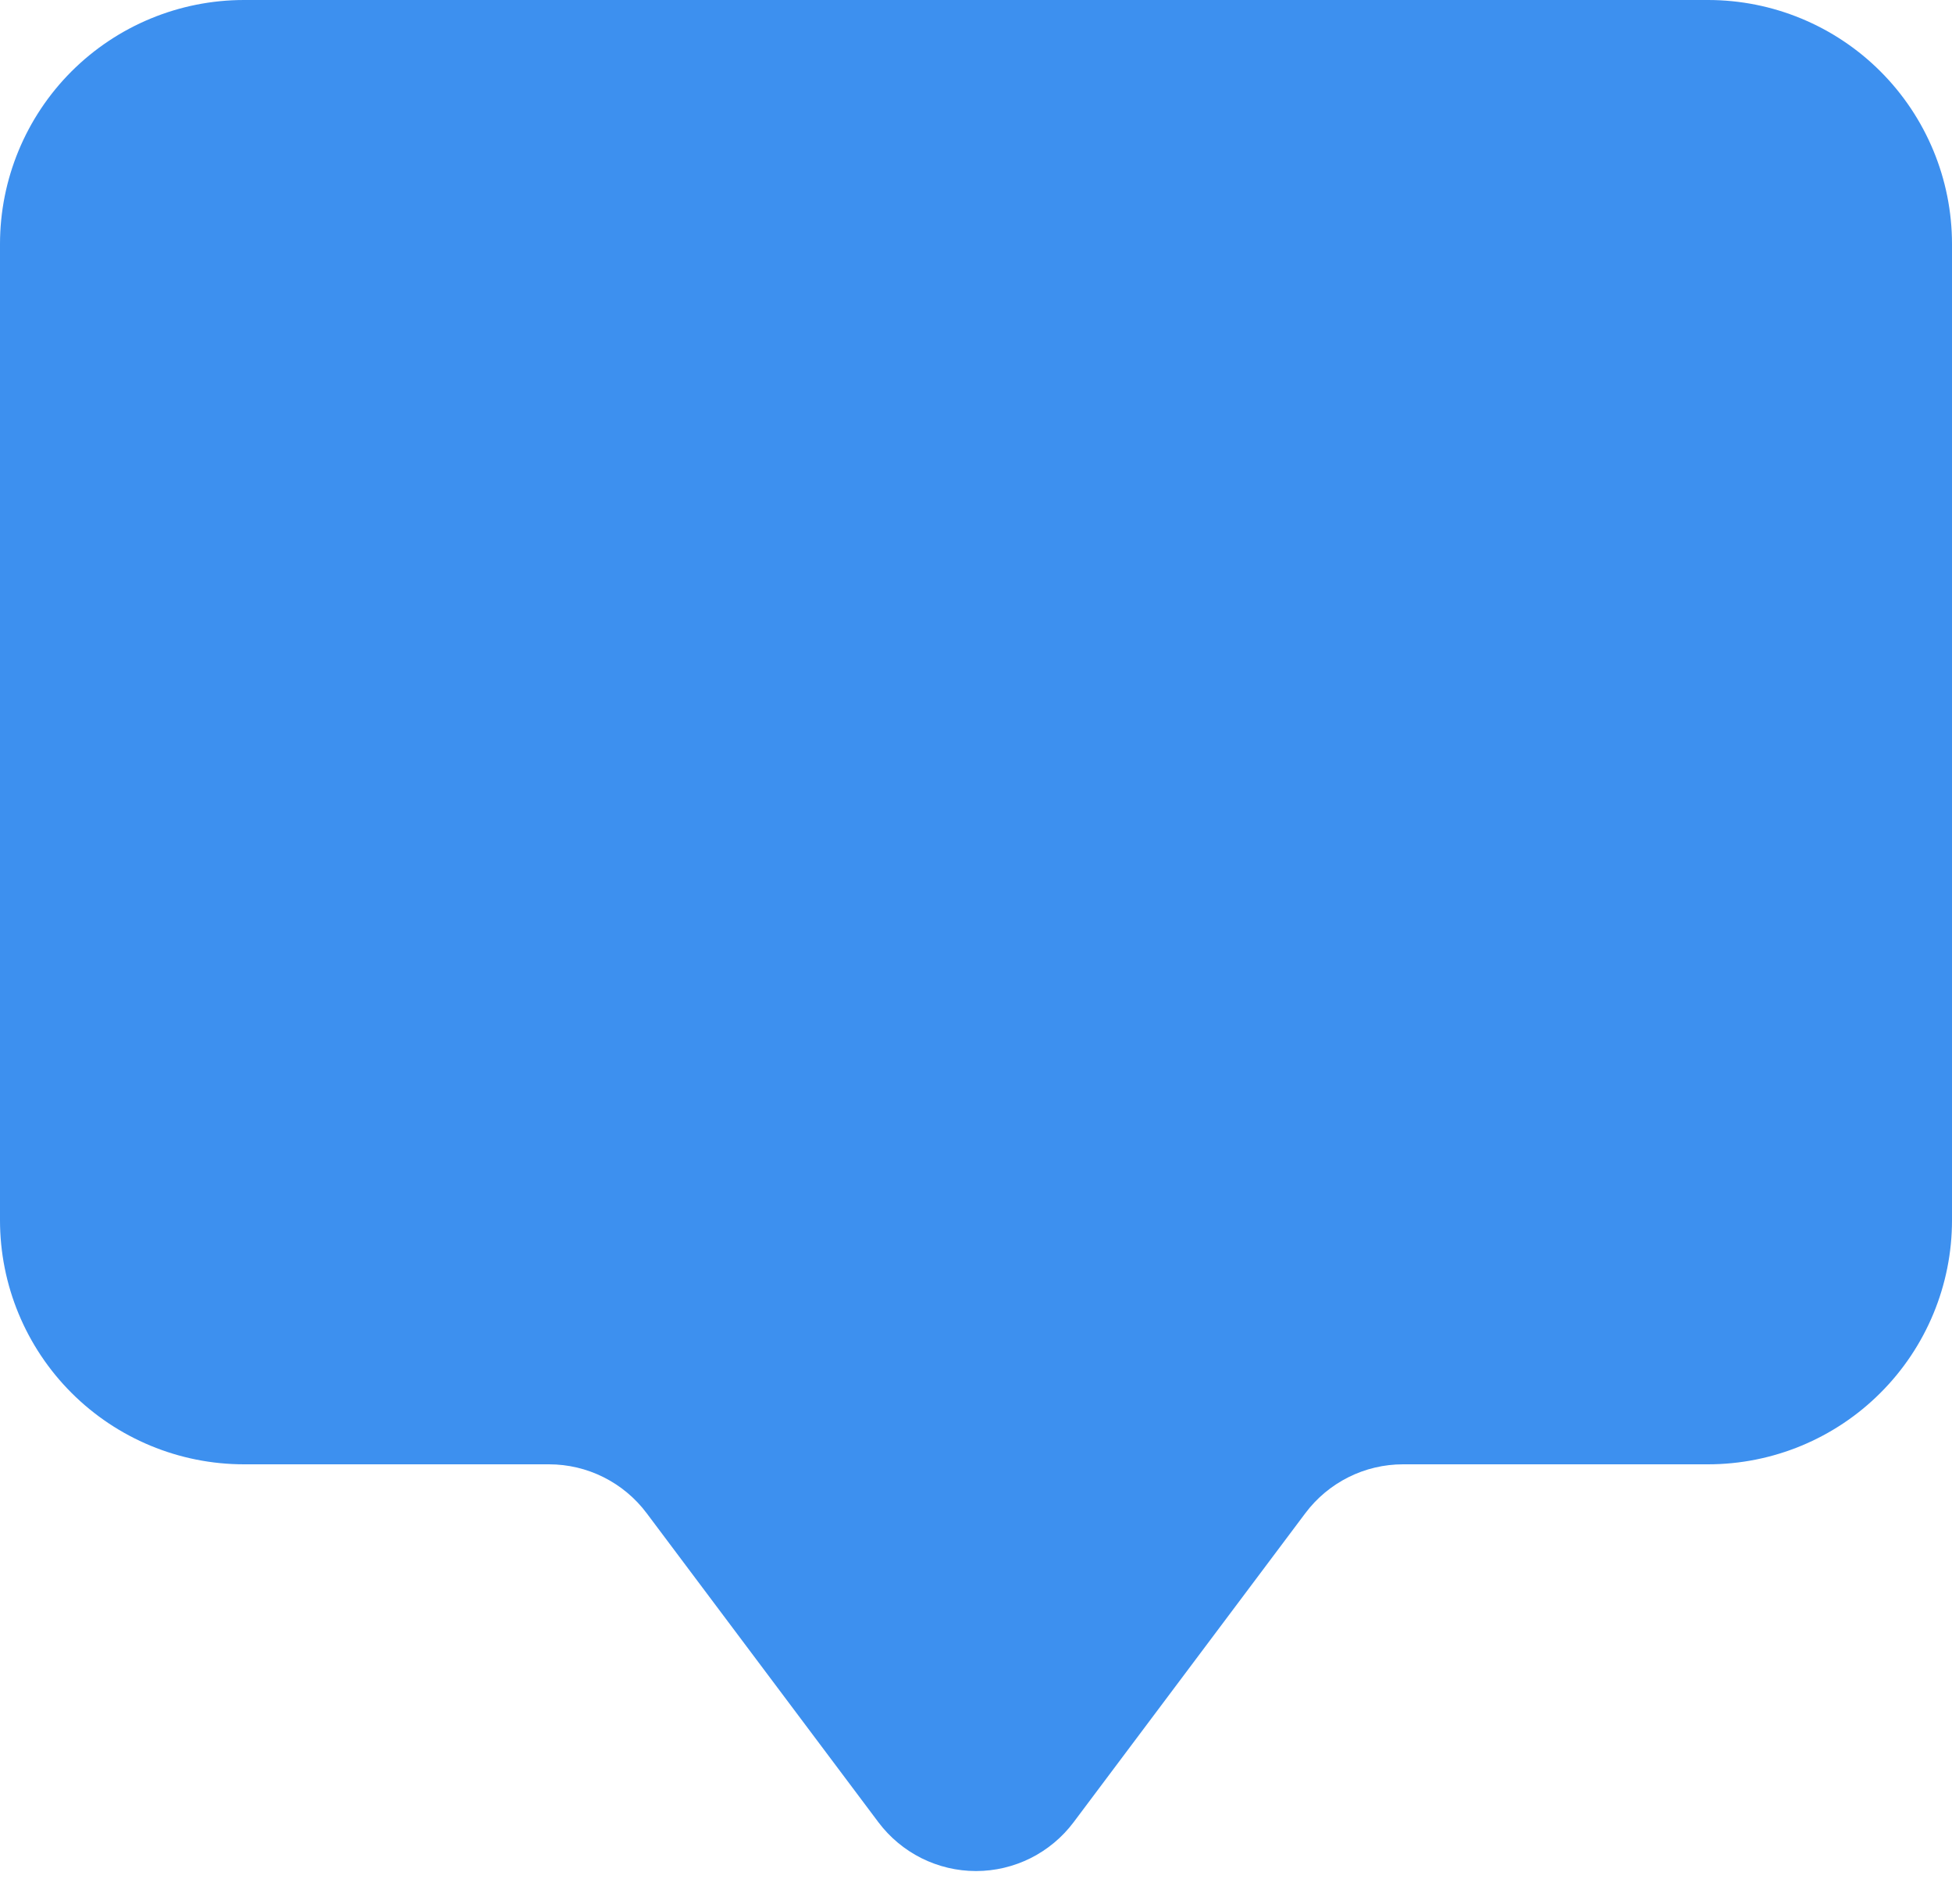 <svg width="40" height="39" viewBox="0 0 40 39" fill="none" xmlns="http://www.w3.org/2000/svg">
<path fill-rule="evenodd" clip-rule="evenodd" d="M5 0C3.674 0 2.402 0.527 1.464 1.464C0.527 2.402 0 3.674 0 5L0 25C0 26.326 0.527 27.598 1.464 28.535C2.402 29.473 3.674 30 5 30H11.25C11.638 30 12.021 30.09 12.368 30.264C12.715 30.438 13.017 30.689 13.25 31L18 37.333C18.233 37.643 18.535 37.895 18.882 38.069C19.229 38.242 19.612 38.333 20 38.333C20.388 38.333 20.771 38.242 21.118 38.069C21.465 37.895 21.767 37.643 22 37.333L26.75 31C26.983 30.689 27.285 30.438 27.632 30.264C27.979 30.09 28.362 30 28.75 30H35C36.326 30 37.598 29.473 38.535 28.535C39.473 27.598 40 26.326 40 25V5C40 3.674 39.473 2.402 38.535 1.464C37.598 0.527 36.326 0 35 0L5 0Z" fill="#3D90EF"/>
</svg>
